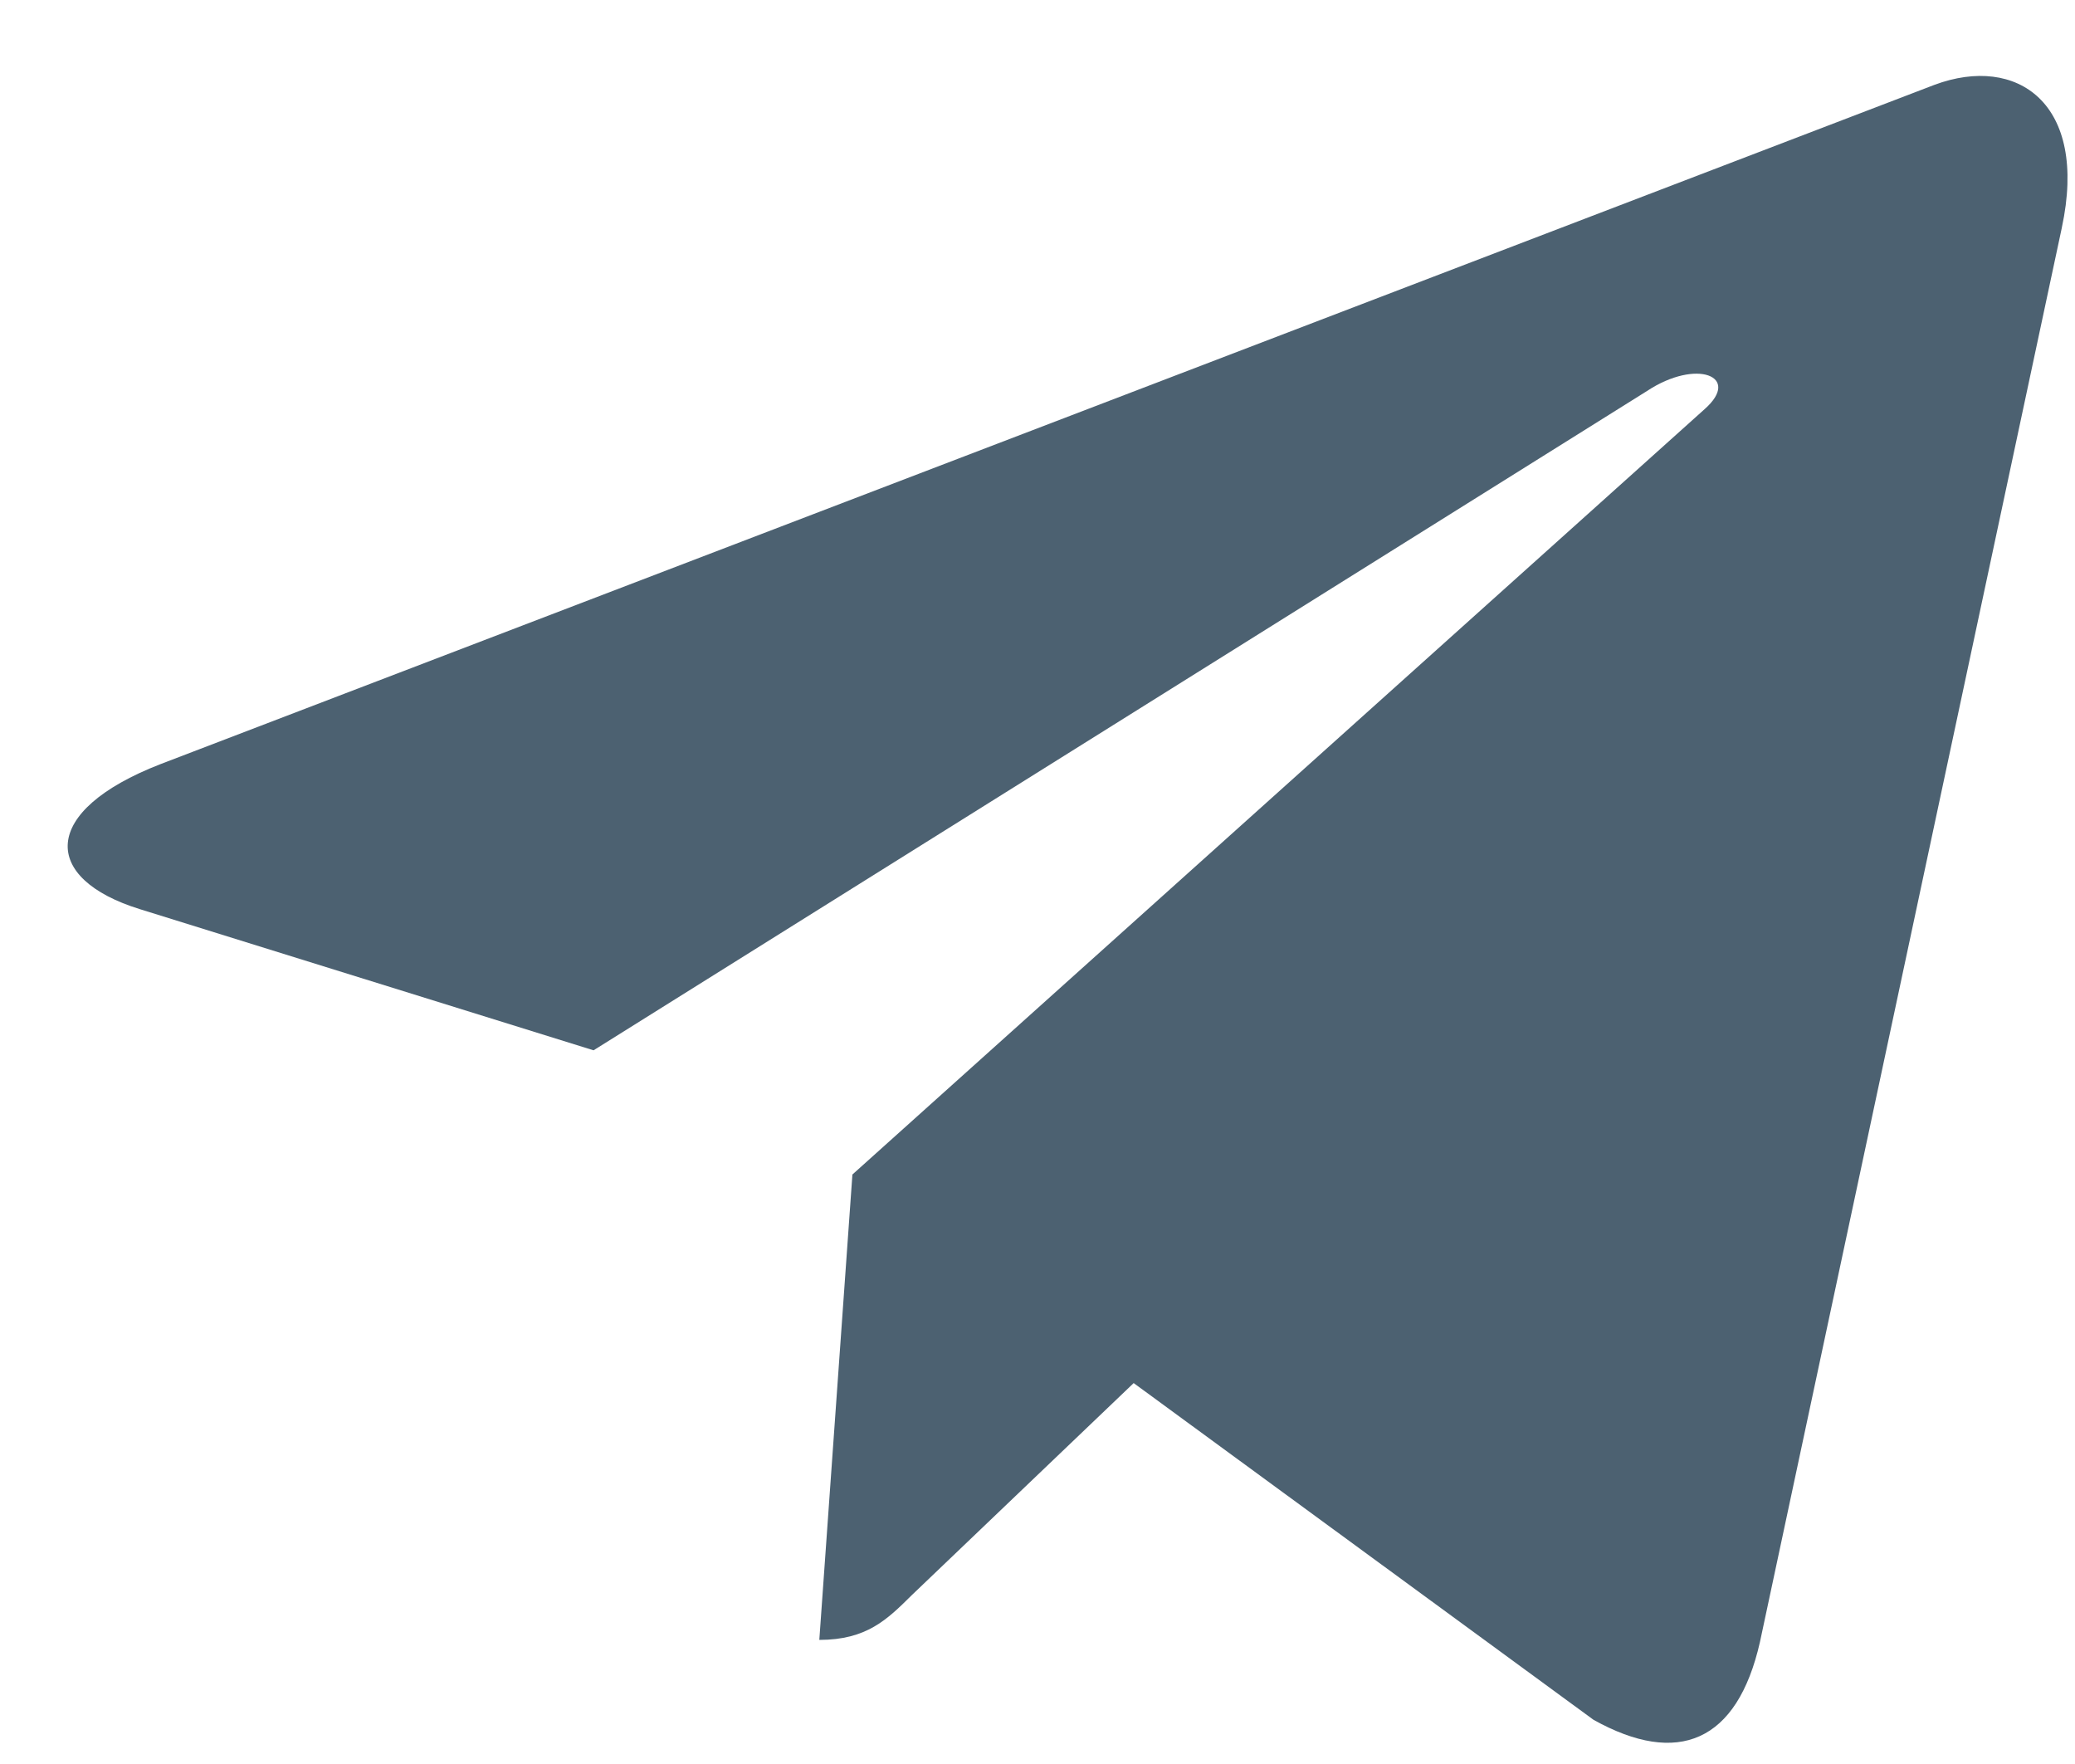 <svg width="20" height="17" viewBox="0 0 20 17" fill="none" xmlns="http://www.w3.org/2000/svg">
<path d="M8.216 11.319L7.897 15.804C8.353 15.804 8.551 15.608 8.788 15.373L10.927 13.329L15.359 16.574C16.172 17.027 16.744 16.789 16.963 15.826L19.873 2.195L19.873 2.194C20.131 0.992 19.439 0.523 18.647 0.817L1.547 7.364C0.38 7.817 0.398 8.468 1.349 8.762L5.721 10.122L15.875 3.768C16.353 3.452 16.788 3.627 16.43 3.943L8.216 11.319Z" fill="#4C6171"/>
</svg>
